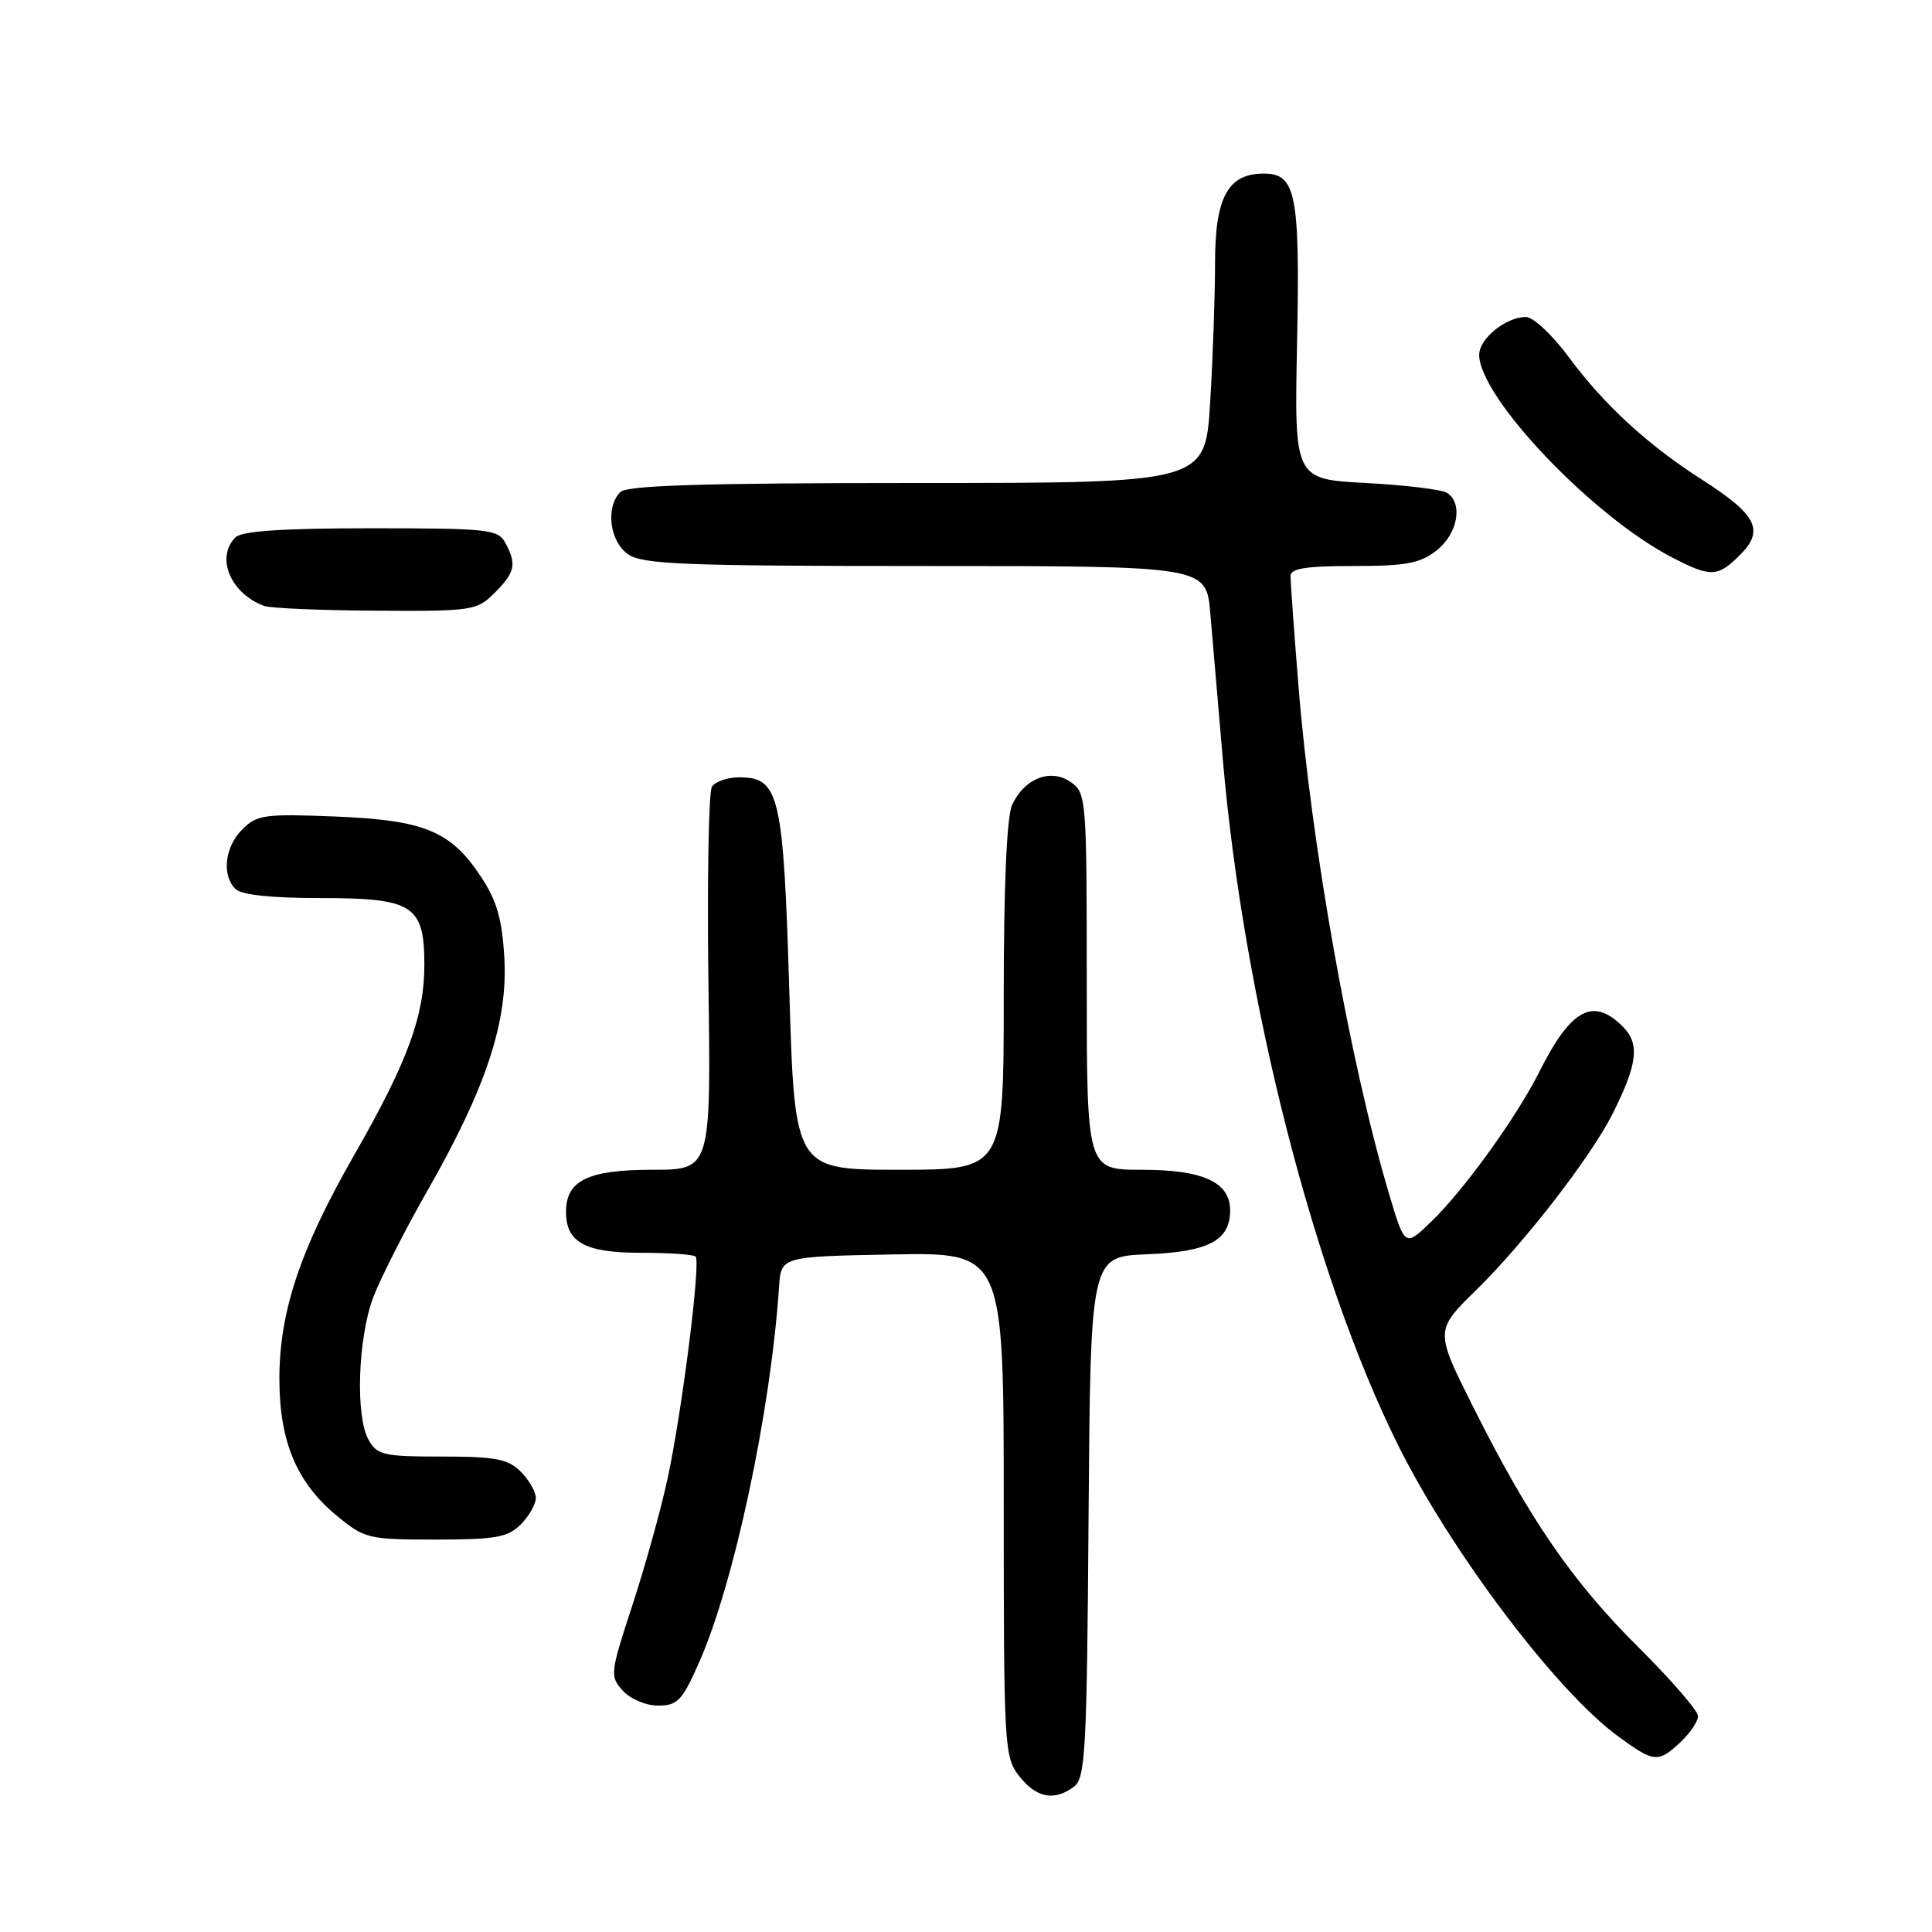 <?xml version="1.0" encoding="UTF-8" standalone="no"?>
<!DOCTYPE svg PUBLIC "-//W3C//DTD SVG 1.1//EN" "http://www.w3.org/Graphics/SVG/1.1/DTD/svg11.dtd" >
<svg xmlns="http://www.w3.org/2000/svg" xmlns:xlink="http://www.w3.org/1999/xlink" version="1.1" viewBox="0 0 256 256">
 <g >
 <path fill="currentColor"
d=" M 142.30 236.75 C 143.82 235.63 144.02 232.01 144.24 201.00 C 144.50 166.50 144.50 166.50 151.97 166.20 C 160.14 165.88 163.00 164.37 163.00 160.40 C 163.00 156.64 159.43 155.00 151.28 155.00 C 144.00 155.00 144.00 155.00 144.00 130.06 C 144.00 105.79 143.94 105.07 141.88 103.63 C 139.22 101.77 135.72 103.13 134.11 106.66 C 133.40 108.22 133.00 117.36 133.00 132.05 C 133.00 155.00 133.00 155.00 119.15 155.00 C 105.30 155.00 105.30 155.00 104.59 131.37 C 103.80 105.25 103.28 103.00 97.94 103.00 C 96.39 103.00 94.76 103.56 94.33 104.25 C 93.90 104.94 93.69 116.64 93.87 130.25 C 94.21 155.00 94.21 155.00 86.43 155.00 C 77.91 155.00 75.00 156.42 75.00 160.58 C 75.00 164.62 77.52 166.00 84.90 166.00 C 88.62 166.00 91.89 166.22 92.17 166.50 C 92.88 167.21 90.36 187.14 88.44 196.00 C 87.55 200.12 85.45 207.67 83.77 212.77 C 80.84 221.72 80.80 222.12 82.52 224.02 C 83.52 225.13 85.59 226.00 87.21 226.00 C 89.78 226.00 90.40 225.34 92.63 220.29 C 97.28 209.79 102.13 186.99 103.23 170.50 C 103.50 166.50 103.50 166.50 118.25 166.22 C 133.00 165.95 133.00 165.95 133.00 199.34 C 133.00 231.61 133.07 232.82 135.07 235.37 C 137.33 238.24 139.69 238.69 142.30 236.75 Z  M 222.69 230.83 C 223.96 229.63 225.00 228.08 225.00 227.39 C 225.00 226.70 221.46 222.61 217.14 218.31 C 208.34 209.57 202.65 201.30 195.19 186.40 C 190.13 176.30 190.13 176.30 195.64 170.90 C 202.07 164.59 210.87 153.21 213.72 147.50 C 217.01 140.92 217.30 138.30 215.02 136.02 C 211.09 132.09 208.15 133.68 203.98 142.00 C 200.97 148.01 193.97 157.71 189.65 161.87 C 186.16 165.24 186.16 165.24 184.07 158.24 C 178.88 140.80 173.72 111.85 172.03 90.60 C 171.46 83.51 171.00 77.10 171.00 76.35 C 171.00 75.32 172.99 75.00 179.37 75.00 C 186.31 75.00 188.18 74.65 190.37 72.93 C 193.16 70.73 193.89 66.70 191.75 65.31 C 191.06 64.86 186.22 64.28 181.00 64.00 C 171.50 63.50 171.50 63.50 171.87 45.40 C 172.26 25.69 171.73 23.00 167.46 23.00 C 162.71 23.00 161.00 26.14 161.00 34.84 C 161.00 39.16 160.71 47.48 160.35 53.34 C 159.70 64.00 159.70 64.00 121.55 64.00 C 93.21 64.00 83.09 64.31 82.20 65.20 C 80.21 67.19 80.77 71.73 83.22 73.44 C 85.14 74.78 90.59 75.00 122.64 75.00 C 159.84 75.00 159.84 75.00 160.37 81.25 C 160.66 84.69 161.40 93.35 162.02 100.50 C 164.76 132.48 174.12 169.13 185.26 191.50 C 192.29 205.63 206.16 224.00 214.31 230.00 C 219.18 233.58 219.70 233.63 222.69 230.83 Z  M 69.00 202.00 C 70.10 200.90 71.00 199.32 71.00 198.50 C 71.00 197.68 70.10 196.10 69.00 195.00 C 67.32 193.32 65.67 193.00 58.54 193.00 C 50.79 193.00 49.96 192.81 48.82 190.75 C 47.09 187.65 47.42 177.44 49.42 172.00 C 50.34 169.53 53.58 163.12 56.63 157.78 C 64.42 144.14 67.30 135.40 66.83 126.95 C 66.53 121.77 65.84 119.36 63.73 116.17 C 59.72 110.10 56.24 108.67 44.36 108.19 C 35.08 107.82 34.04 107.96 32.11 109.89 C 29.78 112.22 29.35 115.95 31.20 117.80 C 31.98 118.58 35.99 119.00 42.55 119.00 C 54.75 119.00 56.23 119.96 56.23 127.85 C 56.23 134.64 54.00 140.70 46.96 153.00 C 39.73 165.63 36.99 173.86 37.02 182.86 C 37.05 191.06 39.34 196.48 44.60 200.82 C 48.32 203.89 48.78 204.00 57.73 204.00 C 65.67 204.00 67.29 203.71 69.00 202.00 Z  M 65.55 78.55 C 68.26 75.83 68.49 74.78 66.96 71.93 C 66.00 70.14 64.72 70.00 49.16 70.00 C 37.46 70.00 32.04 70.36 31.20 71.20 C 28.54 73.86 30.55 78.65 35.00 80.29 C 35.83 80.59 42.48 80.88 49.80 80.92 C 62.63 81.00 63.18 80.91 65.55 78.55 Z  M 230.58 73.51 C 233.83 70.26 232.79 68.21 225.53 63.56 C 218.30 58.94 212.52 53.62 207.82 47.25 C 205.68 44.36 203.15 42.00 202.19 42.00 C 199.55 42.00 196.00 44.87 196.00 47.01 C 196.00 52.62 210.95 68.35 221.50 73.83 C 226.69 76.53 227.60 76.50 230.58 73.51 Z "/>
</g>
</svg>